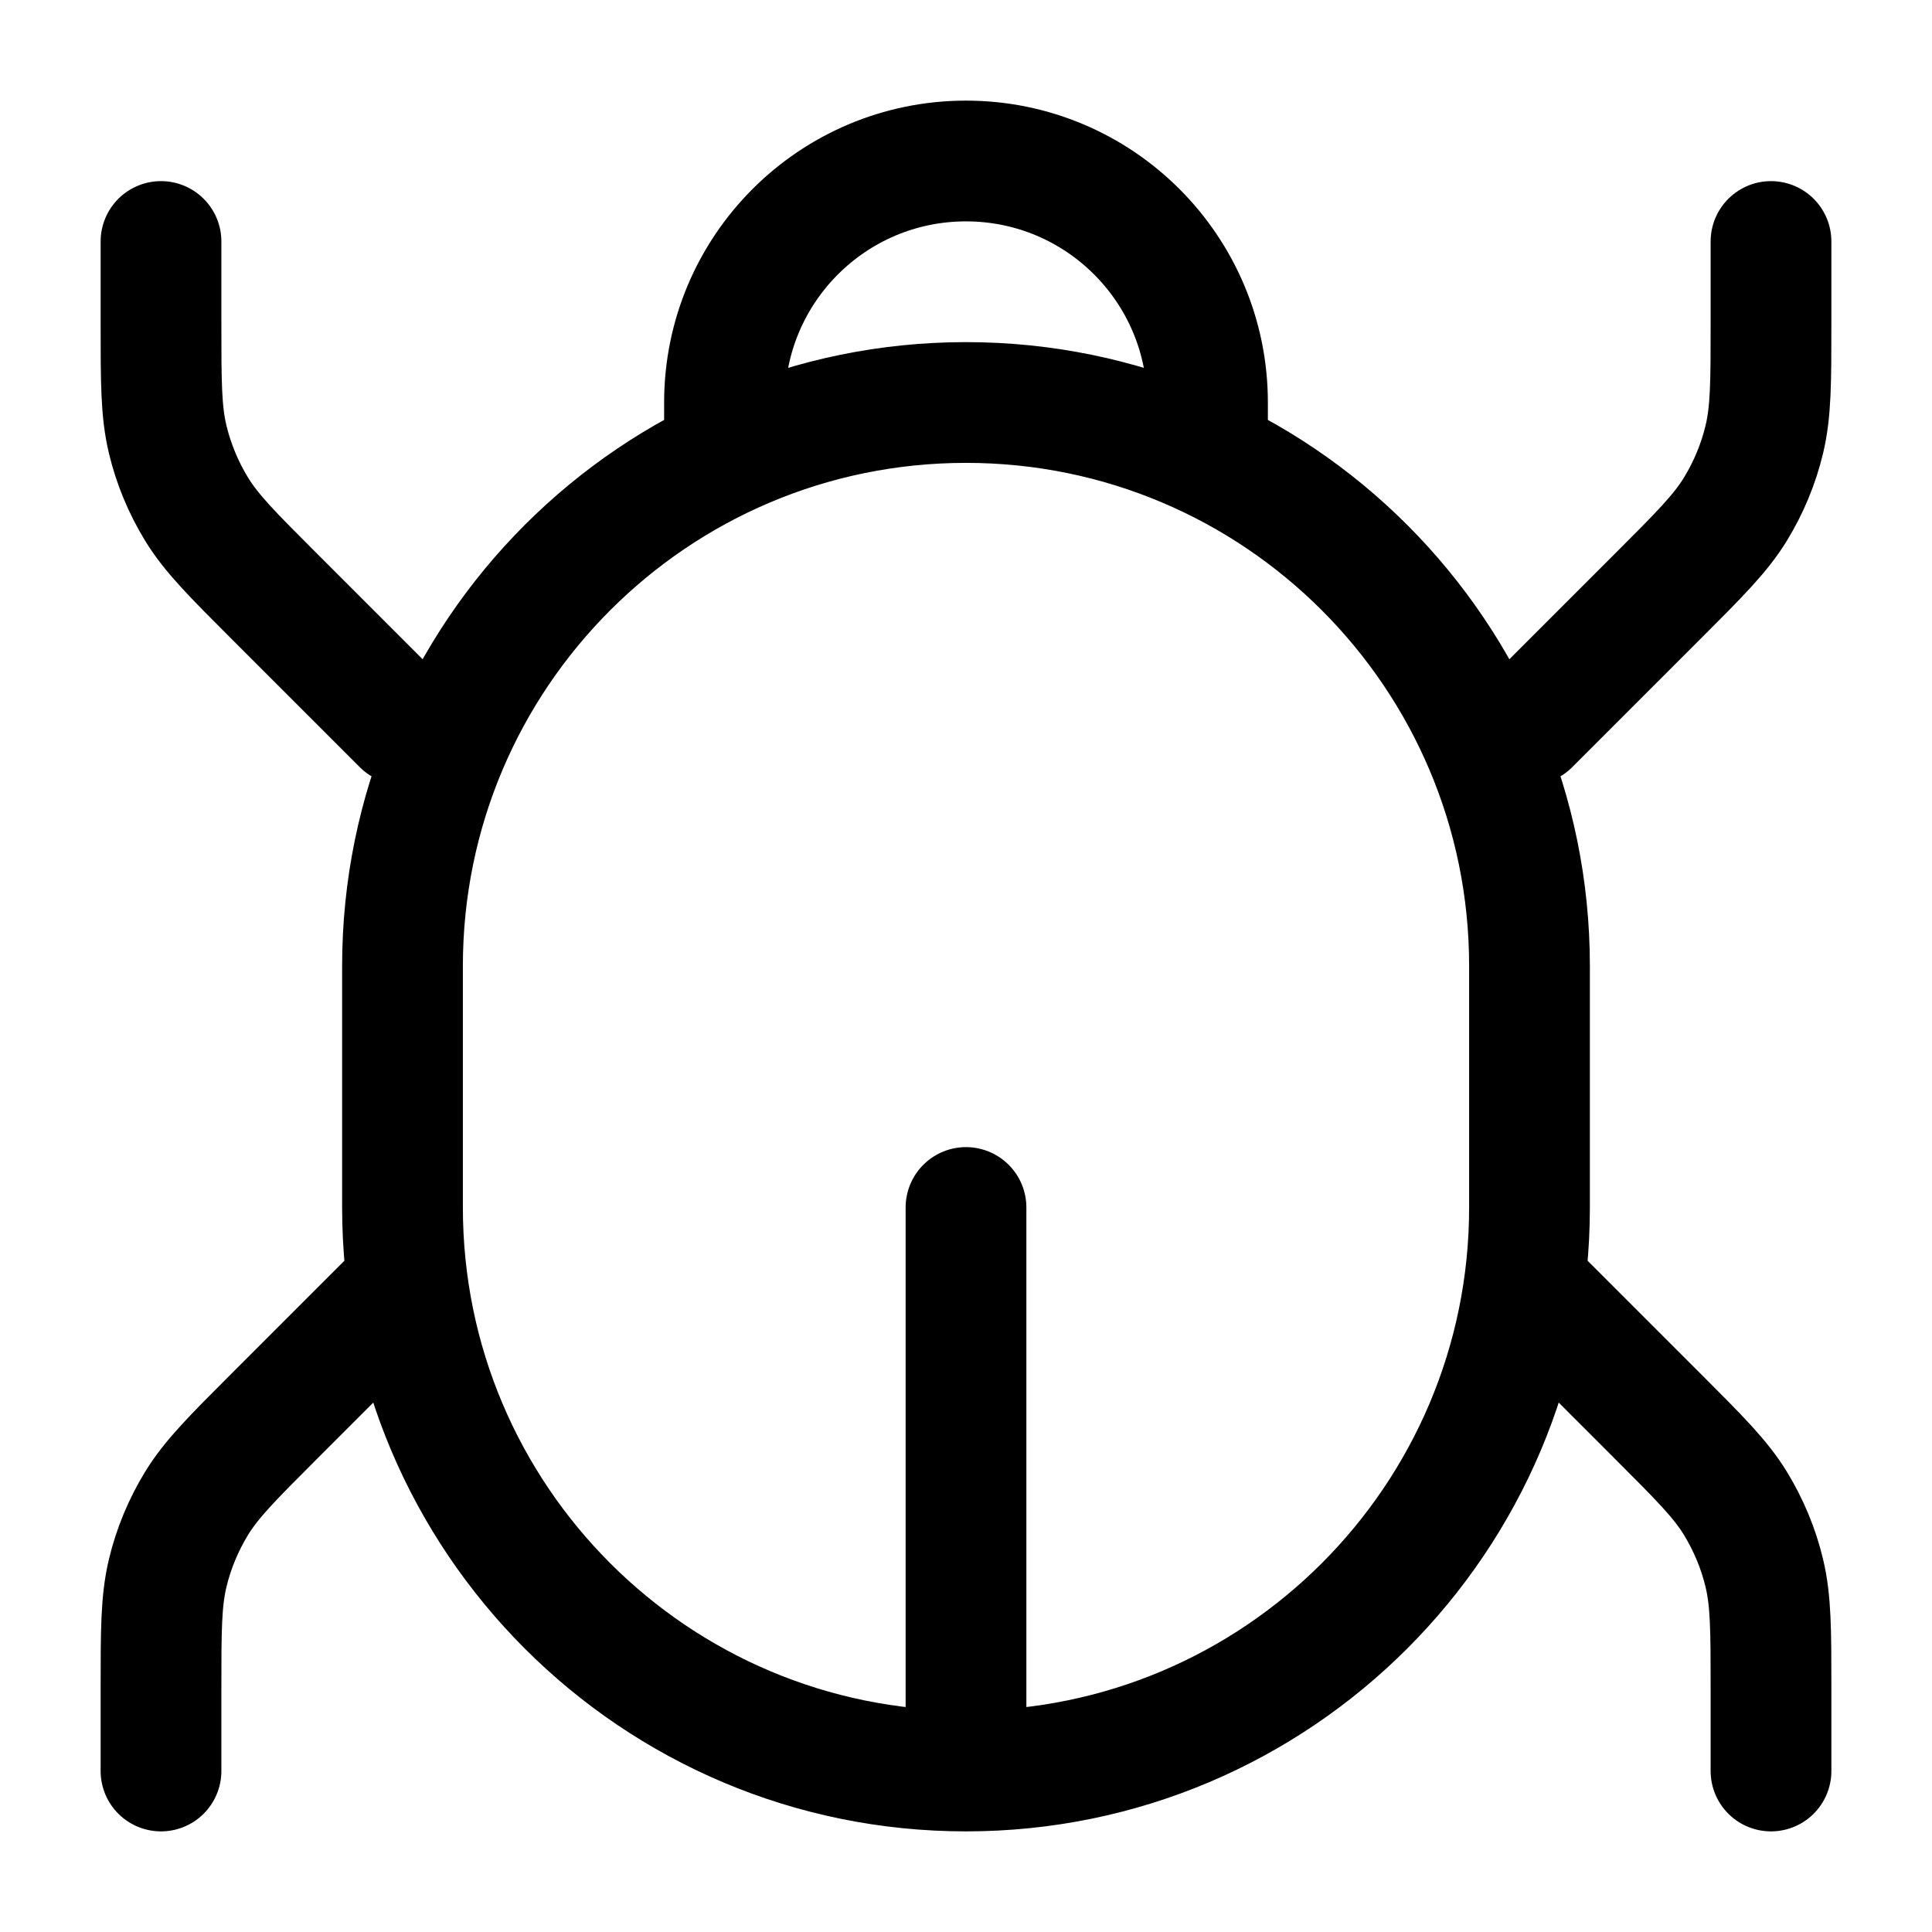 <svg width="24" height="24" viewBox="0 0 24 24" fill="none" xmlns="http://www.w3.org/2000/svg">
<path d="M19 9L20.594 7.406C21.113 6.887 21.372 6.628 21.558 6.325C21.722 6.056 21.844 5.764 21.917 5.458C22 5.112 22 4.746 22 4.012V3M19 16L20.594 17.594C21.113 18.113 21.372 18.372 21.558 18.675C21.722 18.944 21.844 19.236 21.917 19.542C22 19.888 22 20.255 22 20.988V22M5 9L3.406 7.406C2.887 6.887 2.628 6.628 2.442 6.325C2.278 6.056 2.156 5.764 2.083 5.458C2 5.112 2 4.746 2 4.012V3M5 16L3.406 17.594C2.887 18.113 2.628 18.372 2.442 18.675C2.278 18.944 2.156 19.236 2.083 19.542C2 19.888 2 20.255 2 20.988V22M15 5.5V5C15 3.343 13.657 2 12 2V2C10.343 2 9 3.343 9 5V5.5M12 15V22M12 22V22C15.866 22 19 18.866 19 15V12C19 8.134 15.866 5 12 5V5C8.134 5 5 8.134 5 12V15C5 18.866 8.134 22 12 22Z" stroke="currentColor" stroke-width="1.5" stroke-linecap="round" stroke-linejoin="round"/>
</svg>
